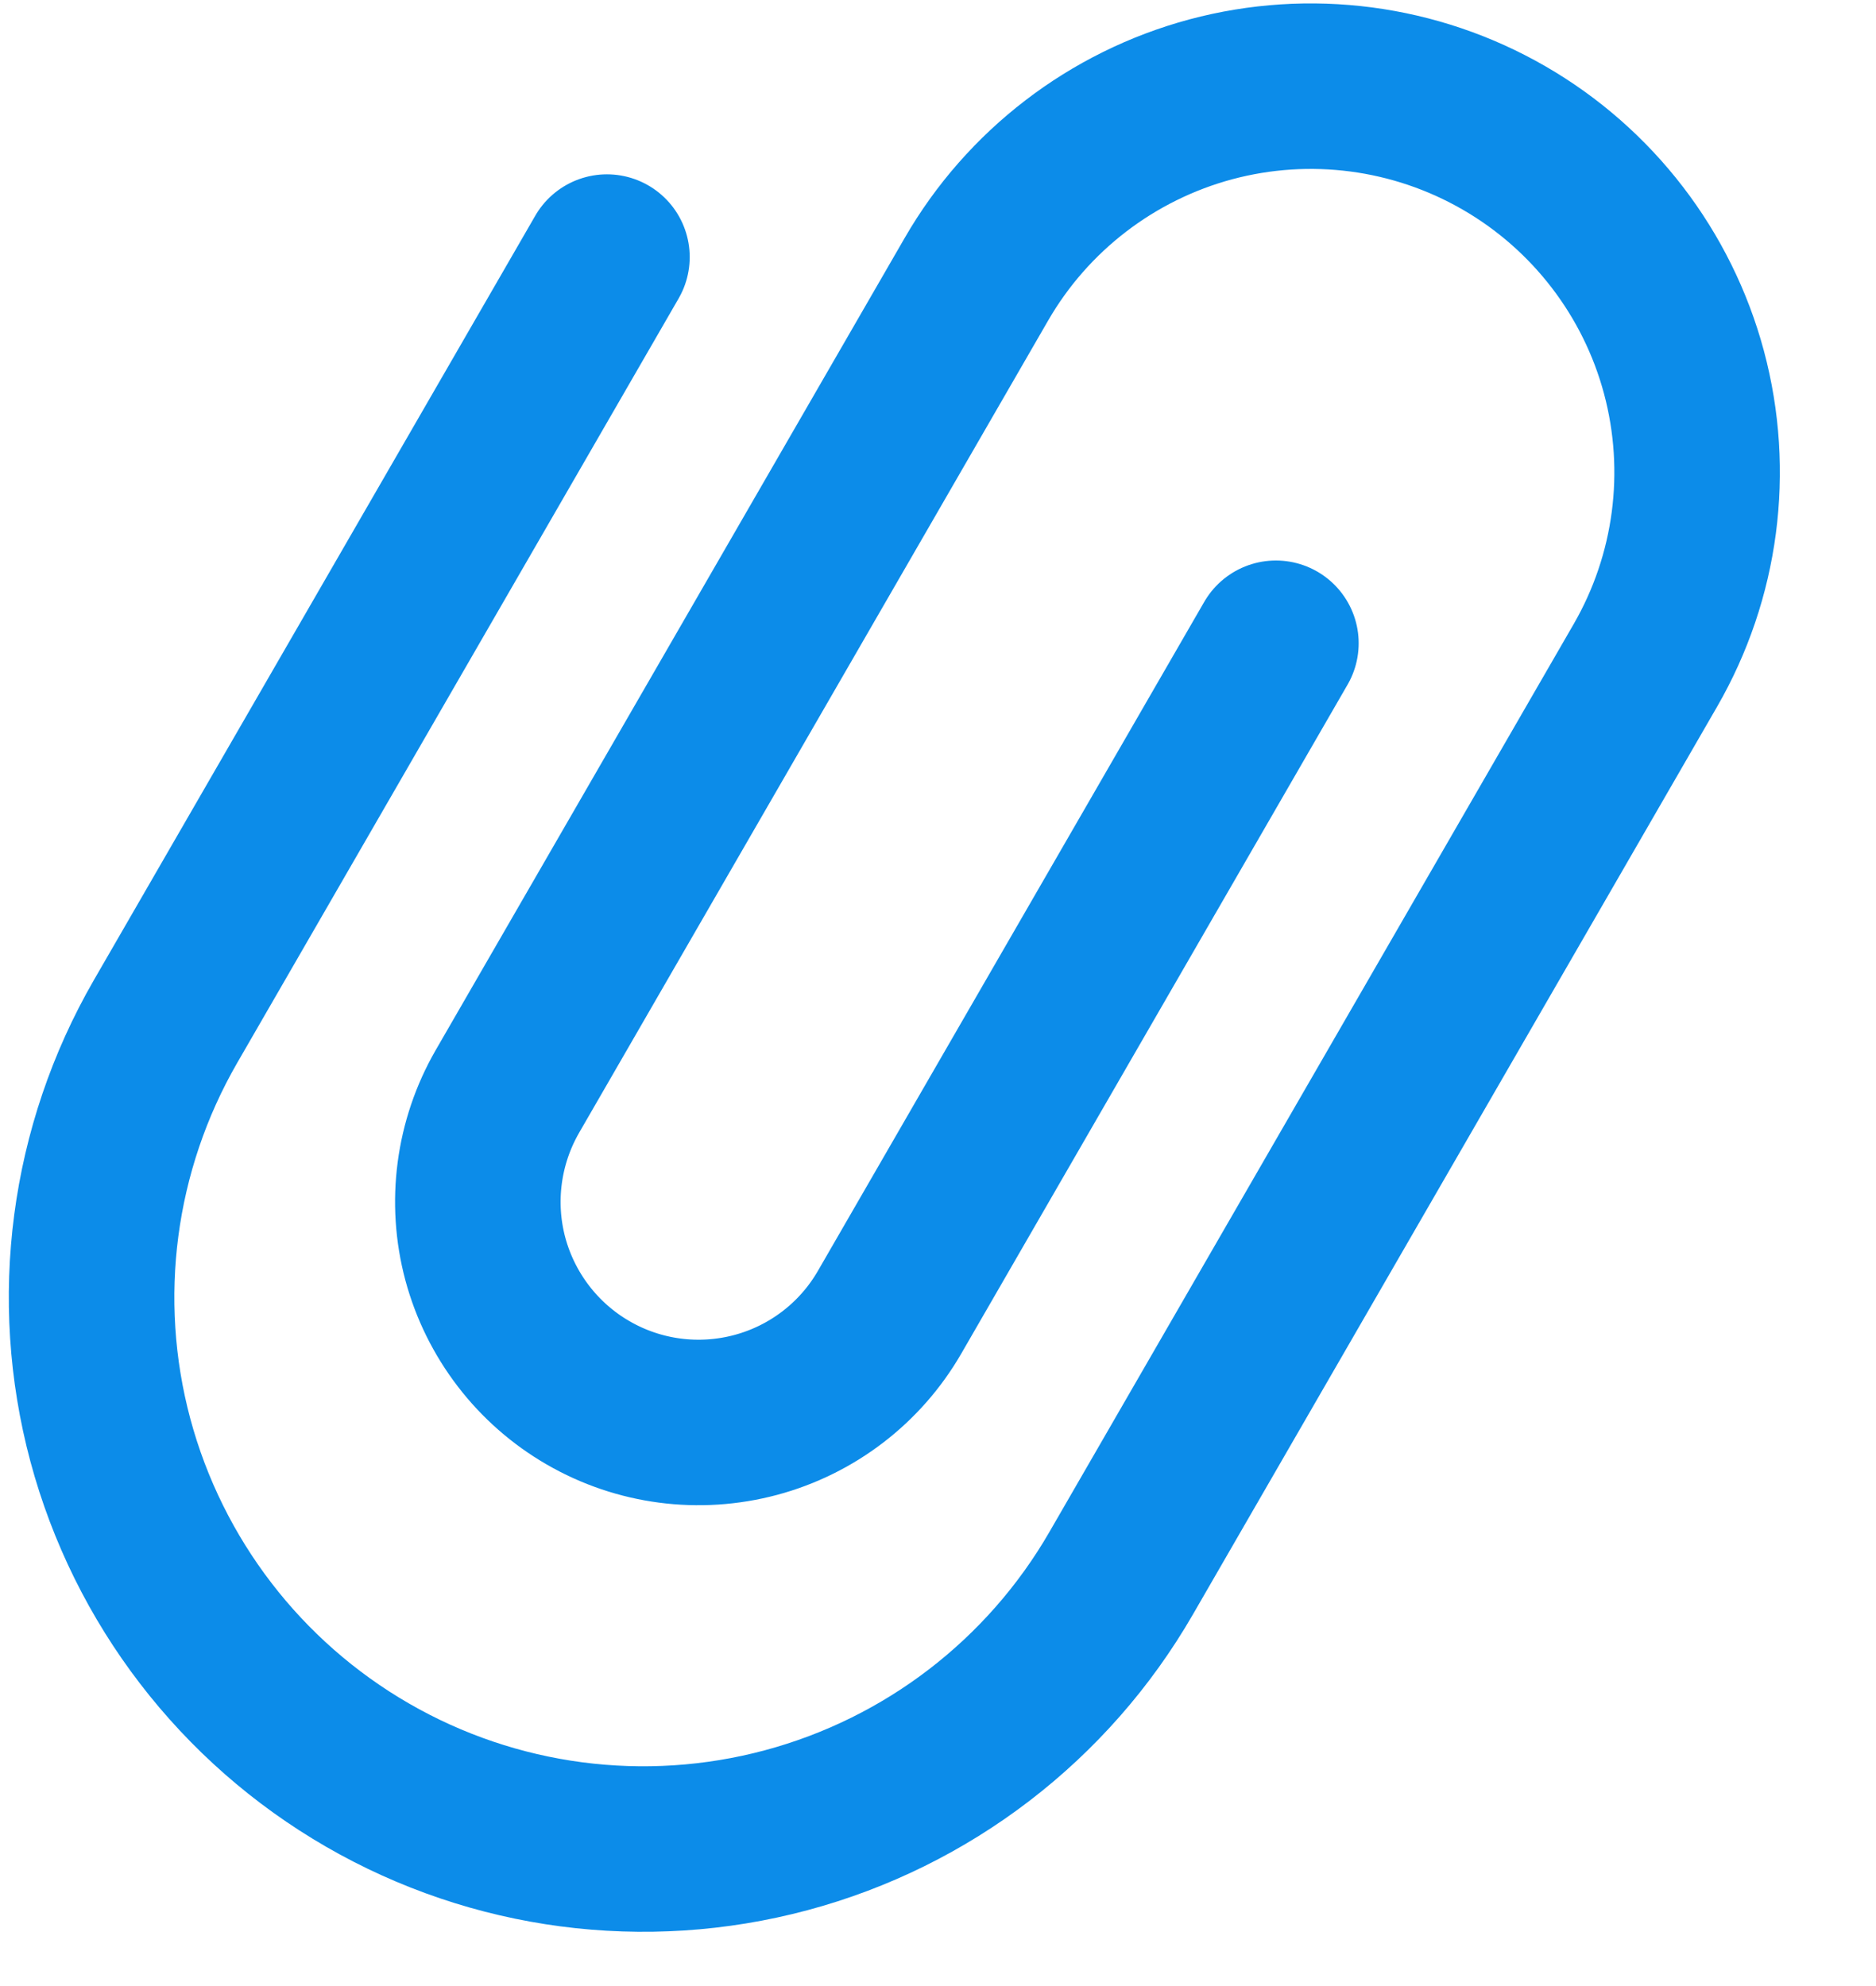 <svg width="17" height="18" viewBox="0 0 17 18" fill="none" xmlns="http://www.w3.org/2000/svg">
<path d="M5.5 2.33L1.5 9.258C0.837 10.407 0.657 11.771 1 13.052C1.344 14.333 2.182 15.425 3.33 16.088C4.479 16.752 5.843 16.931 7.124 16.588C8.405 16.245 9.497 15.407 10.16 14.258L14.91 6.031C15.374 5.227 15.5 4.272 15.26 3.375C15.02 2.479 14.433 1.714 13.629 1.25C12.825 0.786 11.87 0.66 10.973 0.9C10.077 1.141 9.312 1.727 8.848 2.531L4.598 9.892C4.333 10.352 4.261 10.898 4.398 11.41C4.536 11.922 4.871 12.359 5.33 12.624C5.79 12.89 6.335 12.961 6.848 12.824C7.36 12.687 7.797 12.352 8.062 11.892L11.562 5.83" stroke="#0C8CE9" stroke-width="1.5" stroke-linecap="round" stroke-linejoin="round"/>
</svg>
